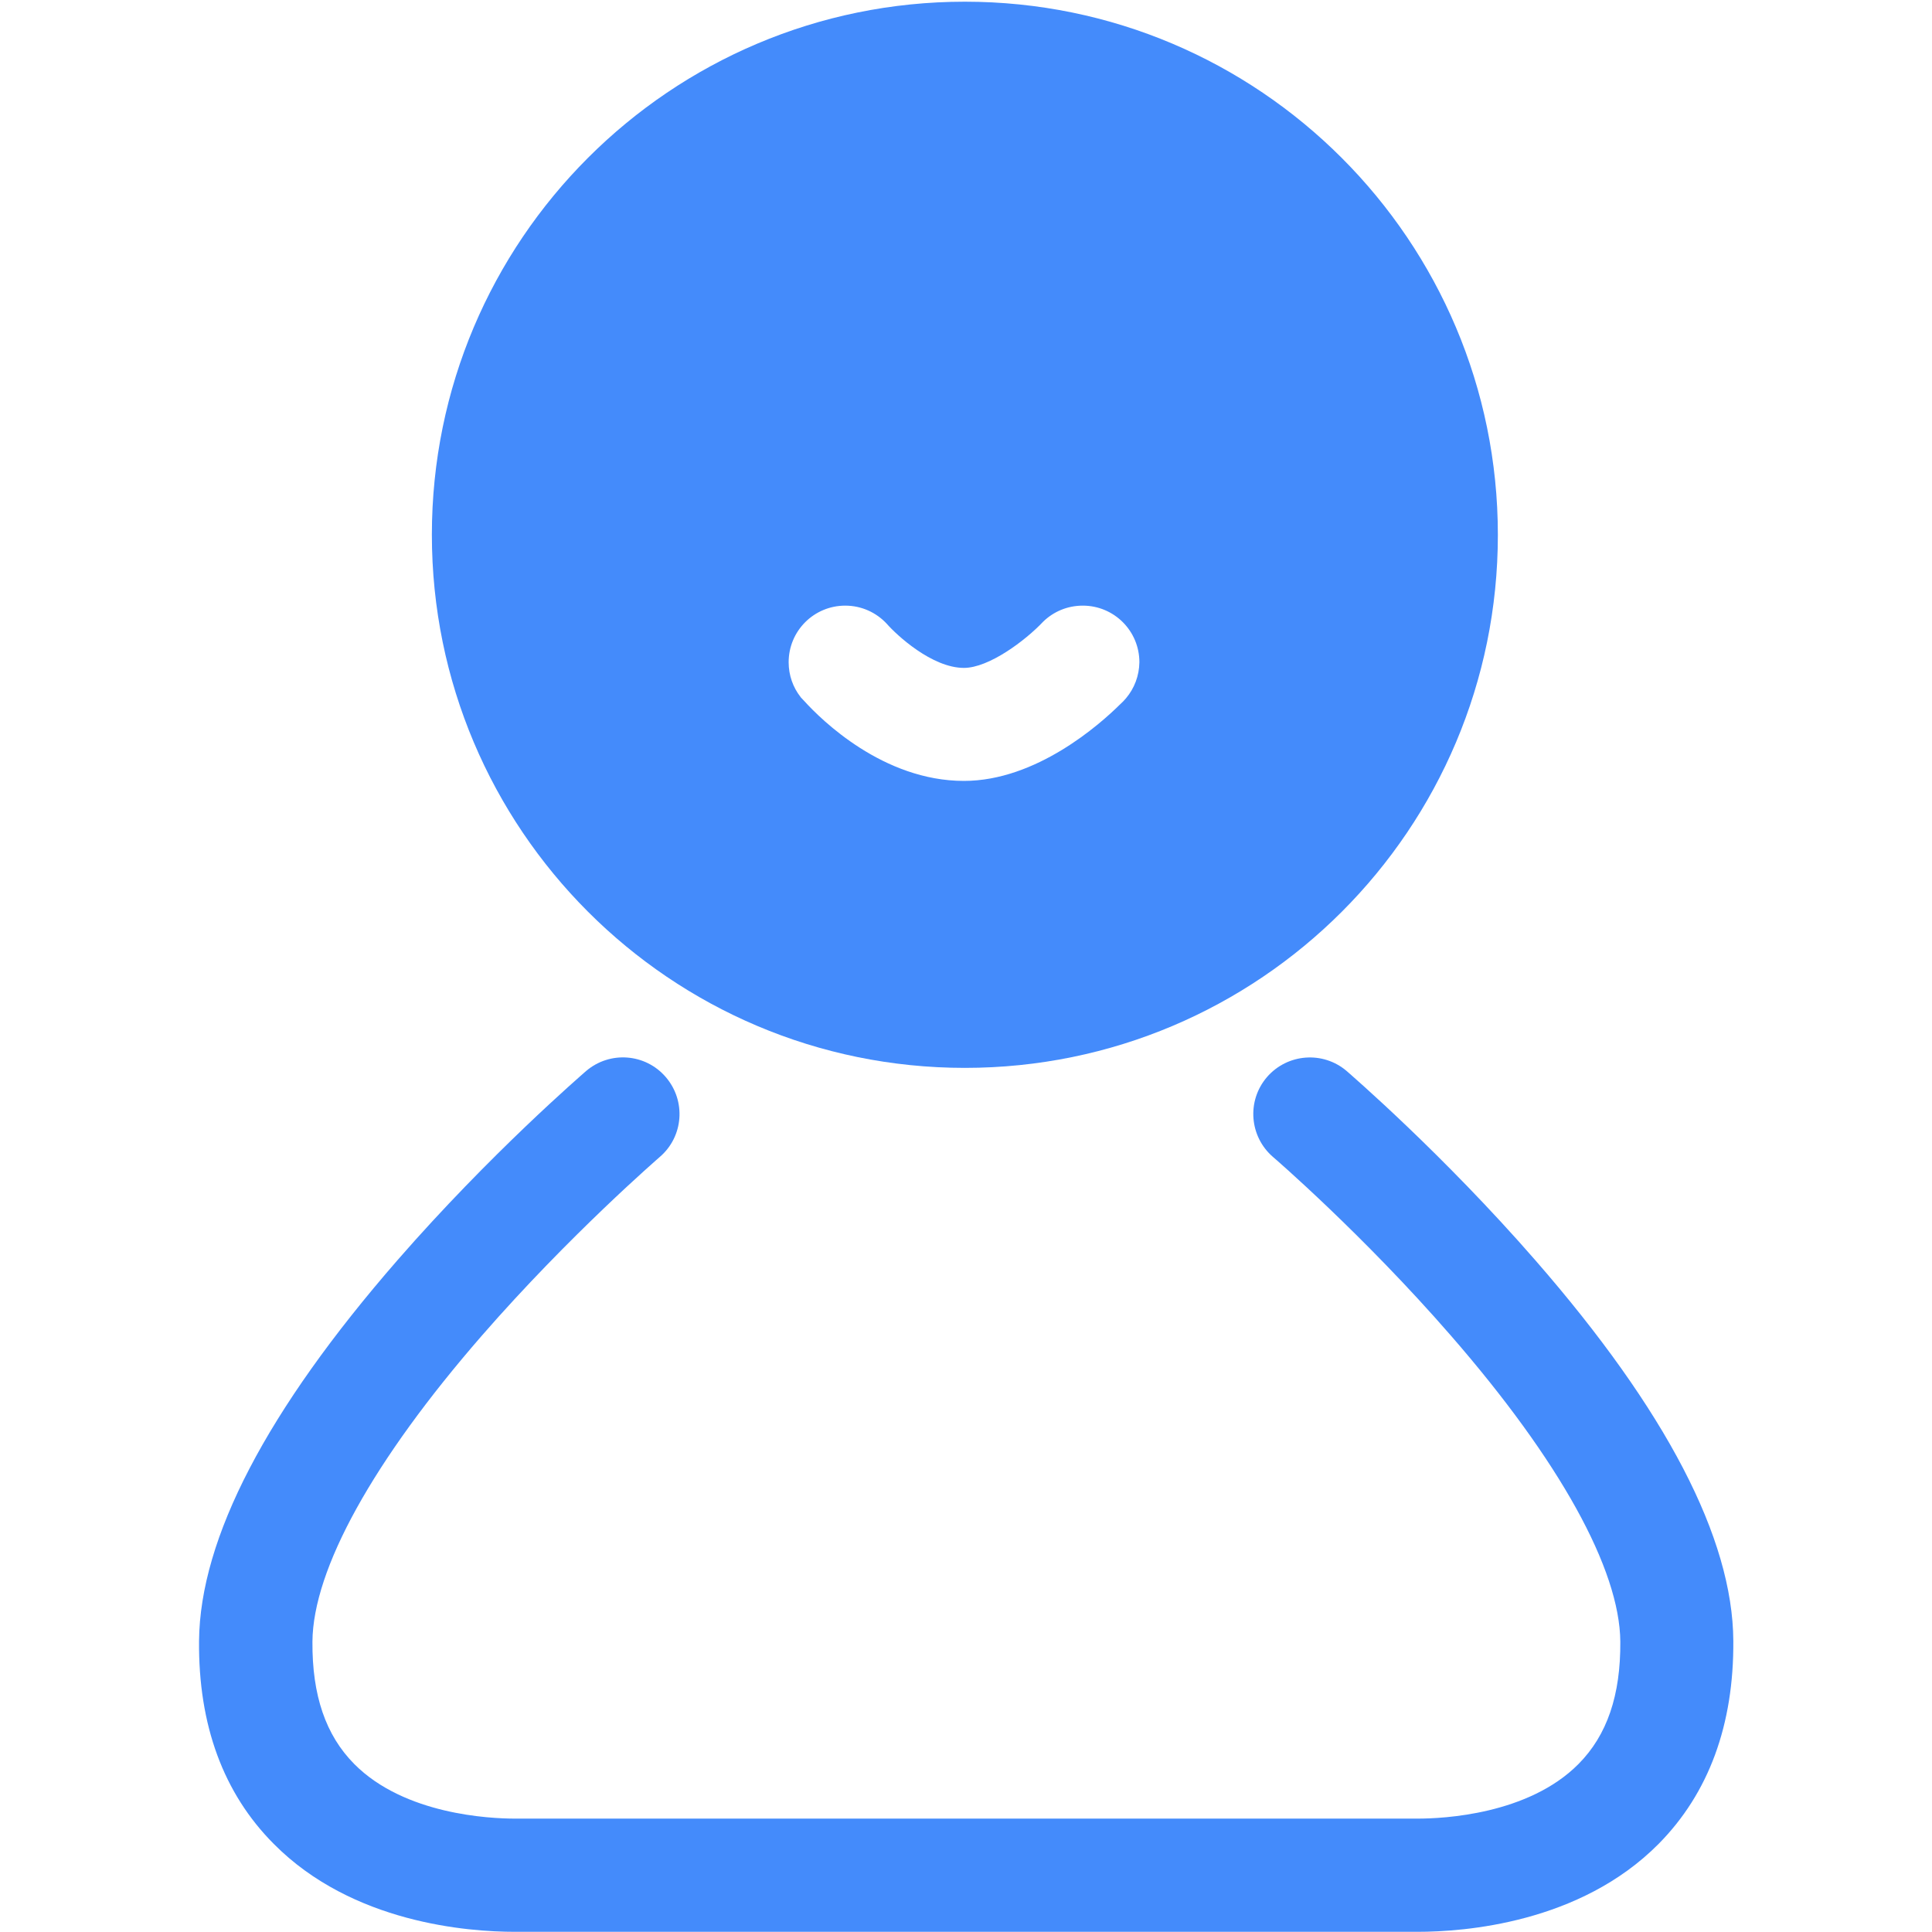 <svg t="1618992965951" class="icon" viewBox="0 0 1024 1024" version="1.1" xmlns="http://www.w3.org/2000/svg" p-id="17204" width="200" height="200"><path d="M813.8 668c-49.4-56.7-98-98.5-100-100.3-12.6-10.8-31.5-9.3-42.3 3.2-10.8 12.6-9.3 31.5 3.2 42.3 0.5 0.4 47.8 41.2 94.3 94.7 57.6 66.2 89.5 123.8 89.8 162.2 0.2 28.4-7 49.6-22.2 64.9-26.6 26.8-71.8 28.9-85.1 28.9H272.9c-13.2 0-58.5-2.1-85.1-28.9-15.2-15.3-22.4-36.5-22.2-64.9 0.3-38.4 32.2-96 89.8-162.2 46.6-53.5 93.9-94.3 94.3-94.7 12.6-10.8 14-29.7 3.2-42.3-10.8-12.6-29.7-14-42.3-3.2-2 1.8-50.6 43.6-100 100.3-69.2 79.5-104.6 147.3-105.1 201.7-0.4 44.6 12.9 80.8 39.6 107.6 41.7 42.1 103.2 46.6 127.7 46.6h478.6c24.5 0 86-4.5 127.7-46.6 26.6-26.9 39.9-63.1 39.6-107.6-0.3-54.4-35.7-122.3-104.9-201.7z" fill="#448BFB" p-id="17205"></path><path d="M511.4 0.9c-156 0-282.5 126.5-282.5 282.5S355.3 566 511.4 566s282.5-126.5 282.5-282.5S667.4 0.9 511.4 0.9z m85.4 369.2c-1 1.2-2 2.2-3.1 3.2-10.7 10.6-44.4 40.6-82.8 40.6-42.8 0-75.6-32.4-84.5-42.2-0.5-0.6-1.1-1.1-1.6-1.7-0.2-0.2-0.4-0.4-0.5-0.6-4-5.1-6.3-11.5-6.3-18.4 0-16.6 13.4-30 30-30 8.7 0 16.5 3.7 22 9.6l-0.1-0.1c5.3 6.1 24.1 23.5 41 23.5 13.2 0 32.5-14.4 42.1-24.6 5.4-5.2 12.7-8.4 20.9-8.4 16.6 0 30 13.4 30 30-0.1 7.2-2.7 13.9-7.1 19.1z" fill="#448BFB" p-id="17206"></path></svg>